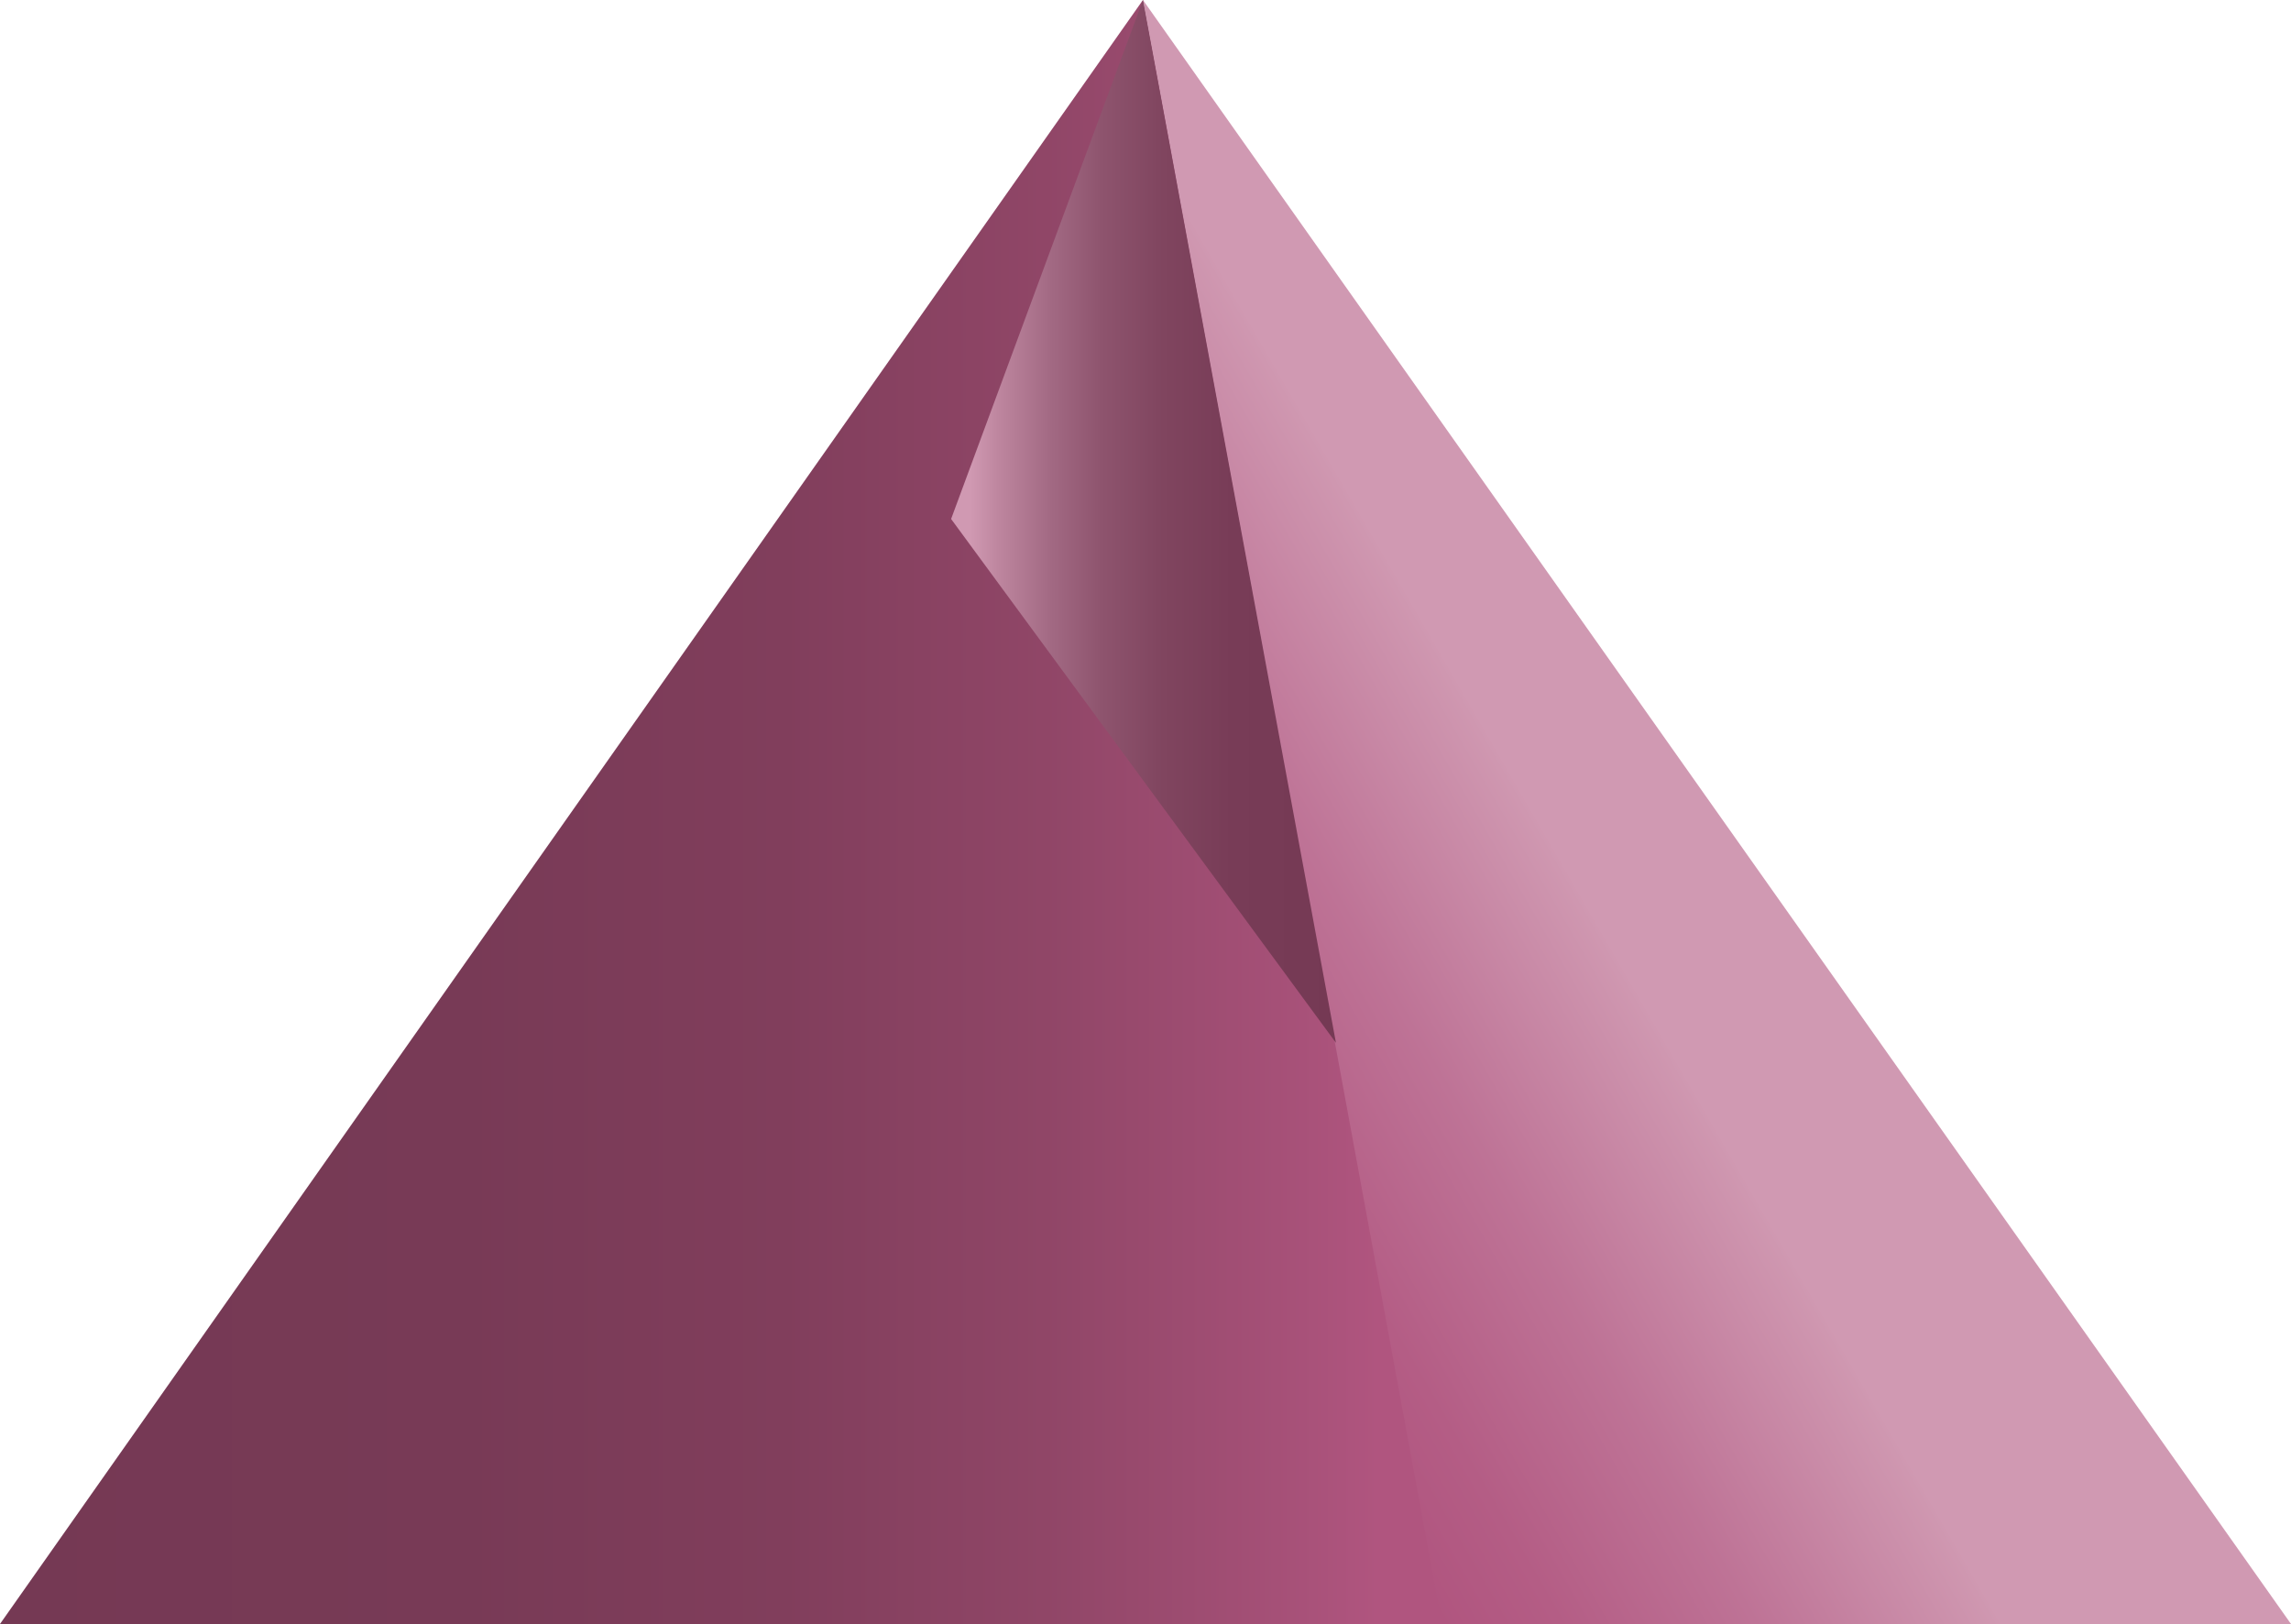 <svg id="6b5ba9ce-0341-4279-91e7-fa306f5903bb" data-name="Ebene 1" xmlns="http://www.w3.org/2000/svg" xmlns:xlink="http://www.w3.org/1999/xlink" viewBox="0 0 98.76 70"><defs><linearGradient id="586e0b67-5774-4031-947a-6d305a04cd54" x1="62.54" y1="35" x2="0" y2="35" gradientUnits="userSpaceOnUse"><stop offset="0.05" stop-color="#b0557f"/><stop offset="0.12" stop-color="#a55077"/><stop offset="0.28" stop-color="#904667"/><stop offset="0.46" stop-color="#813e5c"/><stop offset="0.68" stop-color="#783a56"/><stop offset="1" stop-color="#753954"/></linearGradient><linearGradient id="c45af145-3a72-4137-9d99-f22e6241b6bb" x1="77.42" y1="33.04" x2="49.97" y2="48.89" gradientUnits="userSpaceOnUse"><stop offset="0.34" stop-color="#d099b2"/><stop offset="0.35" stop-color="#cf97b0"/><stop offset="0.63" stop-color="#be7396"/><stop offset="0.86" stop-color="#b45d85"/><stop offset="1" stop-color="#b0557f"/></linearGradient><linearGradient id="537b9508-947a-4778-9065-ad725dc1f63c" x1="41" y1="22.47" x2="57.59" y2="22.47" gradientUnits="userSpaceOnUse"><stop offset="0.05" stop-color="#d099b2"/><stop offset="0.13" stop-color="#bc849d"/><stop offset="0.26" stop-color="#a26983"/><stop offset="0.39" stop-color="#8e546e"/><stop offset="0.55" stop-color="#80455f"/><stop offset="0.73" stop-color="#783c57"/><stop offset="1" stop-color="#753954"/></linearGradient></defs><title>Key</title><polyline points="62.54 70 49.27 0 0 70 62.54 70" fill="url(#586e0b67-5774-4031-947a-6d305a04cd54)"/><polygon points="98.76 70 49.27 0 62.16 70 98.76 70" fill="url(#c45af145-3a72-4137-9d99-f22e6241b6bb)"/><polyline points="49.27 0 41 22.37 57.59 44.95" fill="url(#537b9508-947a-4778-9065-ad725dc1f63c)"/></svg>